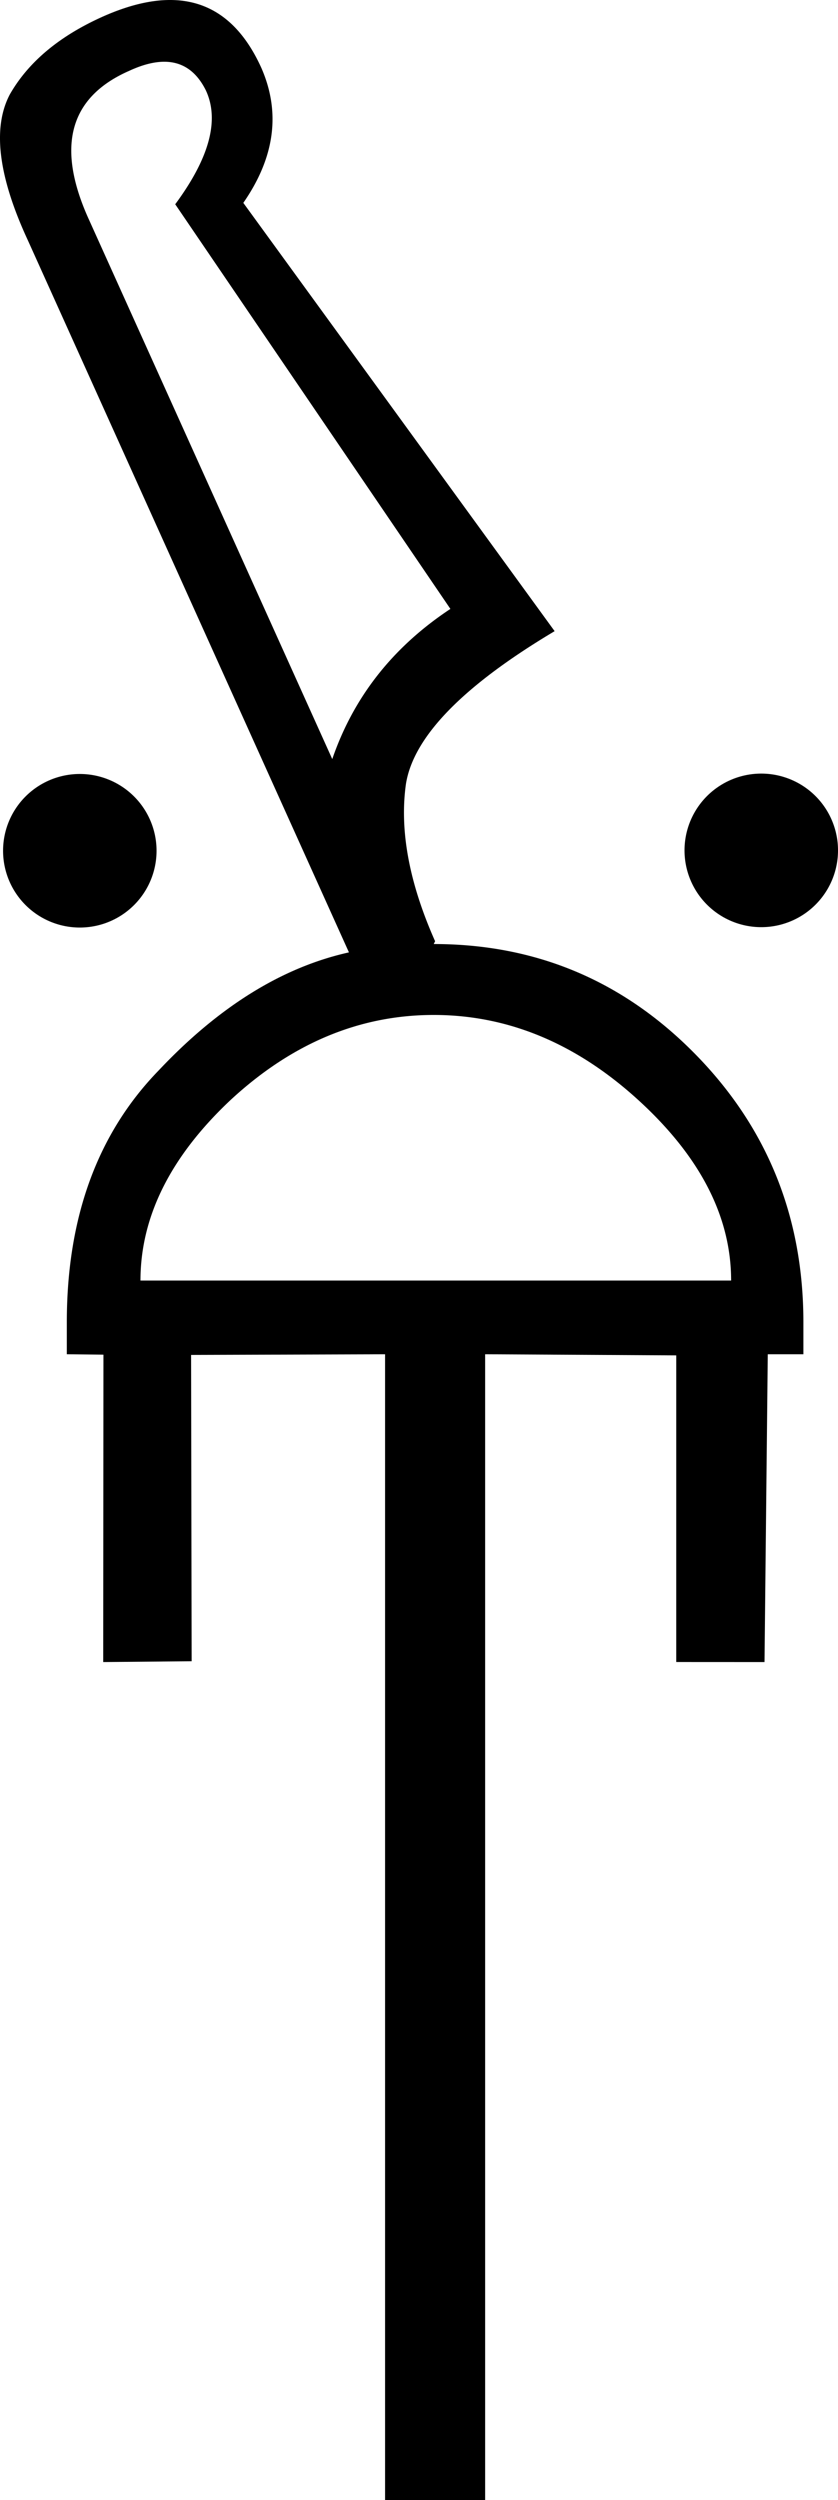 <?xml version="1.0" encoding="UTF-8" standalone="no"?>
<svg
   width="602.978"
   height="1797.89"
   version="1.1"
   id="svg881"
   xmlns="http://www.w3.org/2000/svg"
   xmlns:svg="http://www.w3.org/2000/svg">
  <defs
     id="defs885" />
  <path
     id="path879"
     style="fill:#000000;stroke:none;stroke-width:100"
     d="M 128.078 0.219 C 112.328 -1 94.328 2.891 74.078 11.891 C 42.745 25.891 20.411 44.557 7.078 67.891 C -5.589 91.891 -1.255 126.891 20.078 172.891 L 251.078 684.891 C 203.078 695.557 157.411 723.891 114.078 769.891 C 70.078 815.224 48.078 875.557 48.078 950.891 L 48.078 973.891 L 74.43 974.186 L 74.268 1195.25 L 137.9 1194.66 L 137.5 974.381 L 277.078 973.891 L 277.078 1797.891 L 349.078 1797.891 L 349.078 973.891 L 486.59 974.701 L 486.584 1195.217 L 550.102 1195.25 L 552.447 973.891 L 578.078 973.891 L 578.078 950.891 C 578.078 875.557 552.411 811.557 501.078 758.891 C 449.078 705.557 386.078 678.891 312.078 678.891 L 313.078 676.891 C 294.411 634.891 287.411 597.224 292.078 563.891 C 297.411 529.891 333.078 493.224 399.078 453.891 L 175.078 145.891 C 197.745 113.224 202.078 80.891 188.078 48.891 C 174.328 18.474 154.328 2.25 128.078 0.219 z M 119.094 44.422 C 131.75 44.734 141.411 51.557 148.078 64.891 C 158.078 86.224 150.745 113.557 126.078 146.891 L 324.078 437.891 C 282.745 465.224 254.411 501.224 239.078 545.891 L 63.078 155.891 C 40.411 104.557 50.412 69.557 93.078 50.891 C 102.828 46.391 111.5 44.234 119.094 44.422 z M 547.76 556.32 A 55.218 55.218 0 0 0 492.543 611.539 A 55.218 55.218 0 0 0 547.76 666.756 A 55.218 55.218 0 0 0 602.979 611.539 A 55.218 55.218 0 0 0 547.76 556.32 z M 57.426 556.596 A 55.218 55.218 0 0 0 2.209 611.812 A 55.218 55.218 0 0 0 57.426 667.031 A 55.218 55.218 0 0 0 112.645 611.812 A 55.218 55.218 0 0 0 57.426 556.596 z M 312.078 729.891 C 365.411 729.891 414.411 750.224 459.078 790.891 C 503.745 831.557 526.078 874.891 526.078 920.891 L 101.078 920.891 C 101.078 874.891 122.745 831.557 166.078 790.891 C 210.078 750.224 258.745 729.891 312.078 729.891 z " />
</svg>
